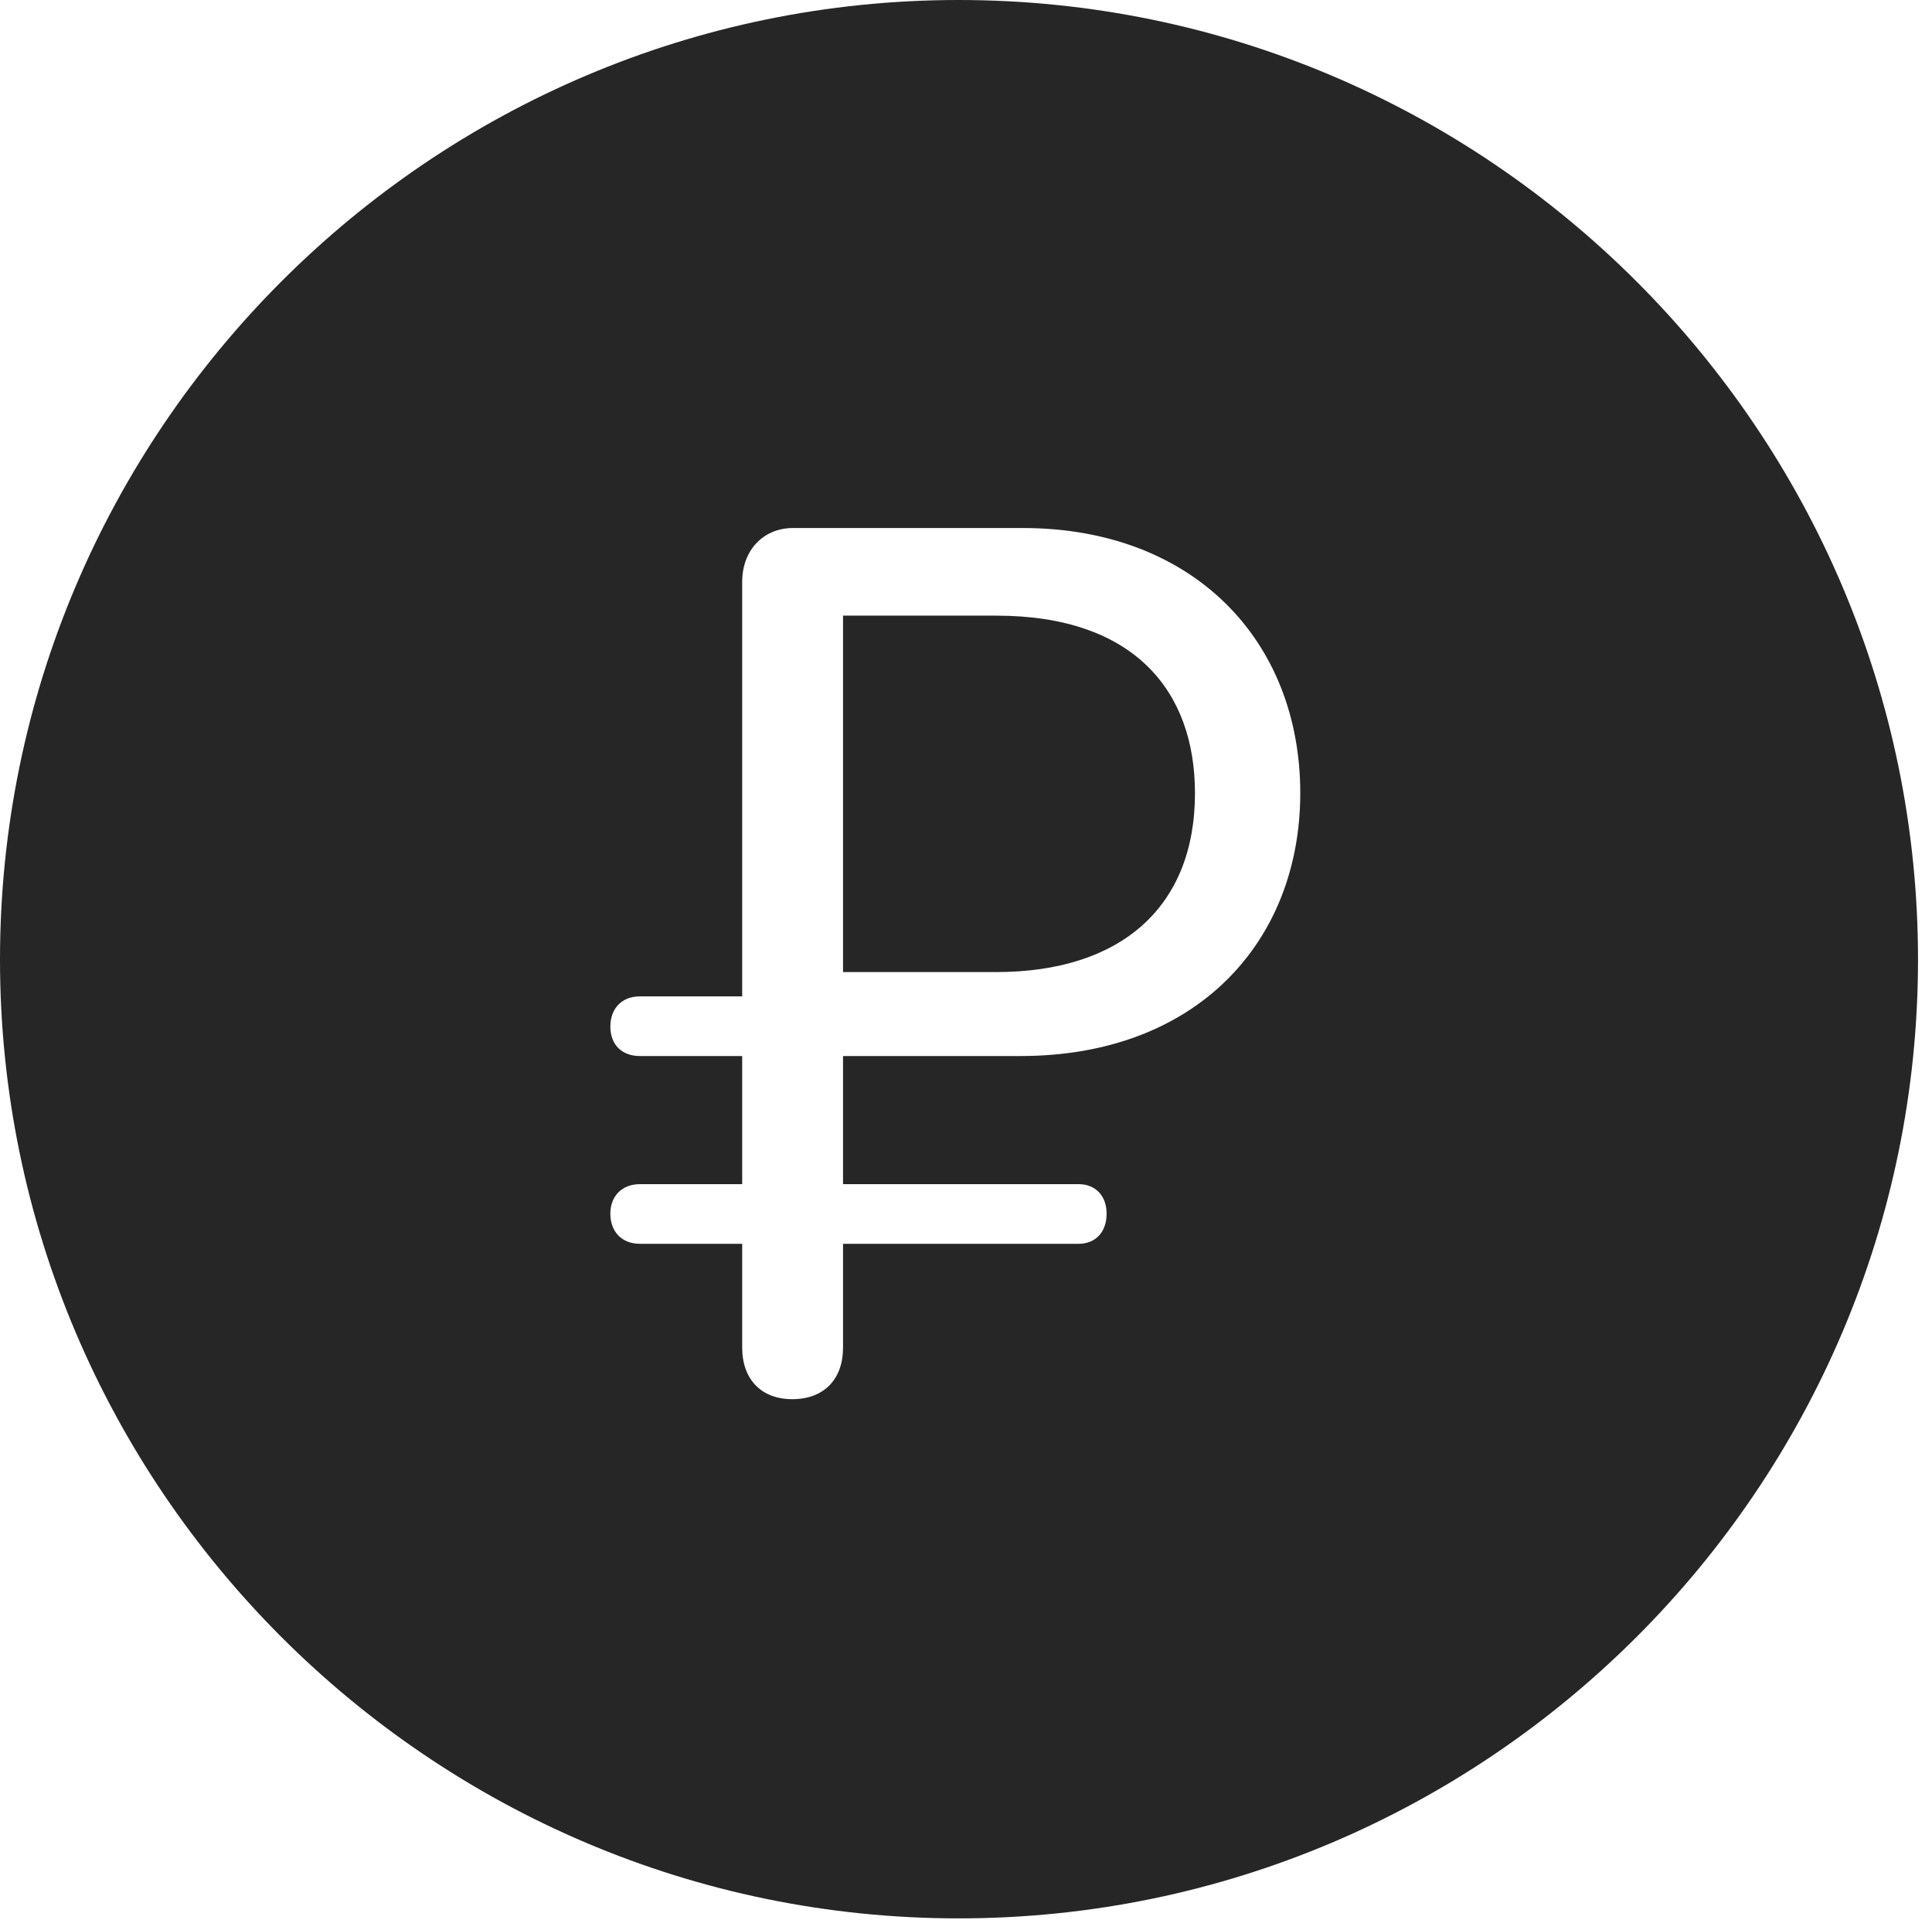 <?xml version="1.0" encoding="UTF-8"?>
<!--Generator: Apple Native CoreSVG 326-->
<!DOCTYPE svg
PUBLIC "-//W3C//DTD SVG 1.1//EN"
       "http://www.w3.org/Graphics/SVG/1.1/DTD/svg11.dtd">
<svg version="1.1" xmlns="http://www.w3.org/2000/svg" xmlns:xlink="http://www.w3.org/1999/xlink" viewBox="0 0 51.25 50.918">
 <g>
  <rect height="50.918" opacity="0" width="51.25" x="0" y="0"/>
  <path d="M50.879 25.449C50.879 39.453 39.453 50.879 25.43 50.879C11.426 50.879 0 39.453 0 25.449C0 11.426 11.426 0 25.43 0C39.453 0 50.879 11.426 50.879 25.449ZM21.035 14.004C20.254 14.004 19.688 14.59 19.688 15.43L19.688 26.426L16.973 26.426C16.504 26.426 16.191 26.738 16.191 27.227C16.191 27.715 16.504 28.008 16.973 28.008L19.688 28.008L19.688 31.406L16.973 31.406C16.504 31.406 16.191 31.719 16.191 32.188C16.191 32.676 16.504 32.988 16.973 32.988L19.688 32.988L19.688 35.742C19.688 36.582 20.195 37.109 21.016 37.109C21.855 37.109 22.363 36.582 22.363 35.742L22.363 32.988L28.613 32.988C29.062 32.988 29.355 32.676 29.355 32.188C29.355 31.719 29.062 31.406 28.613 31.406L22.363 31.406L22.363 28.008L27.07 28.008C31.758 28.008 34.492 24.961 34.492 21.035C34.492 16.992 31.66 14.004 27.129 14.004ZM31.699 21.035C31.699 24.062 29.727 25.781 26.426 25.781L22.363 25.781L22.363 16.328L26.426 16.328C30.098 16.328 31.699 18.34 31.699 21.035Z" fill="black" fill-opacity="0.85"/>
 </g>
</svg>
